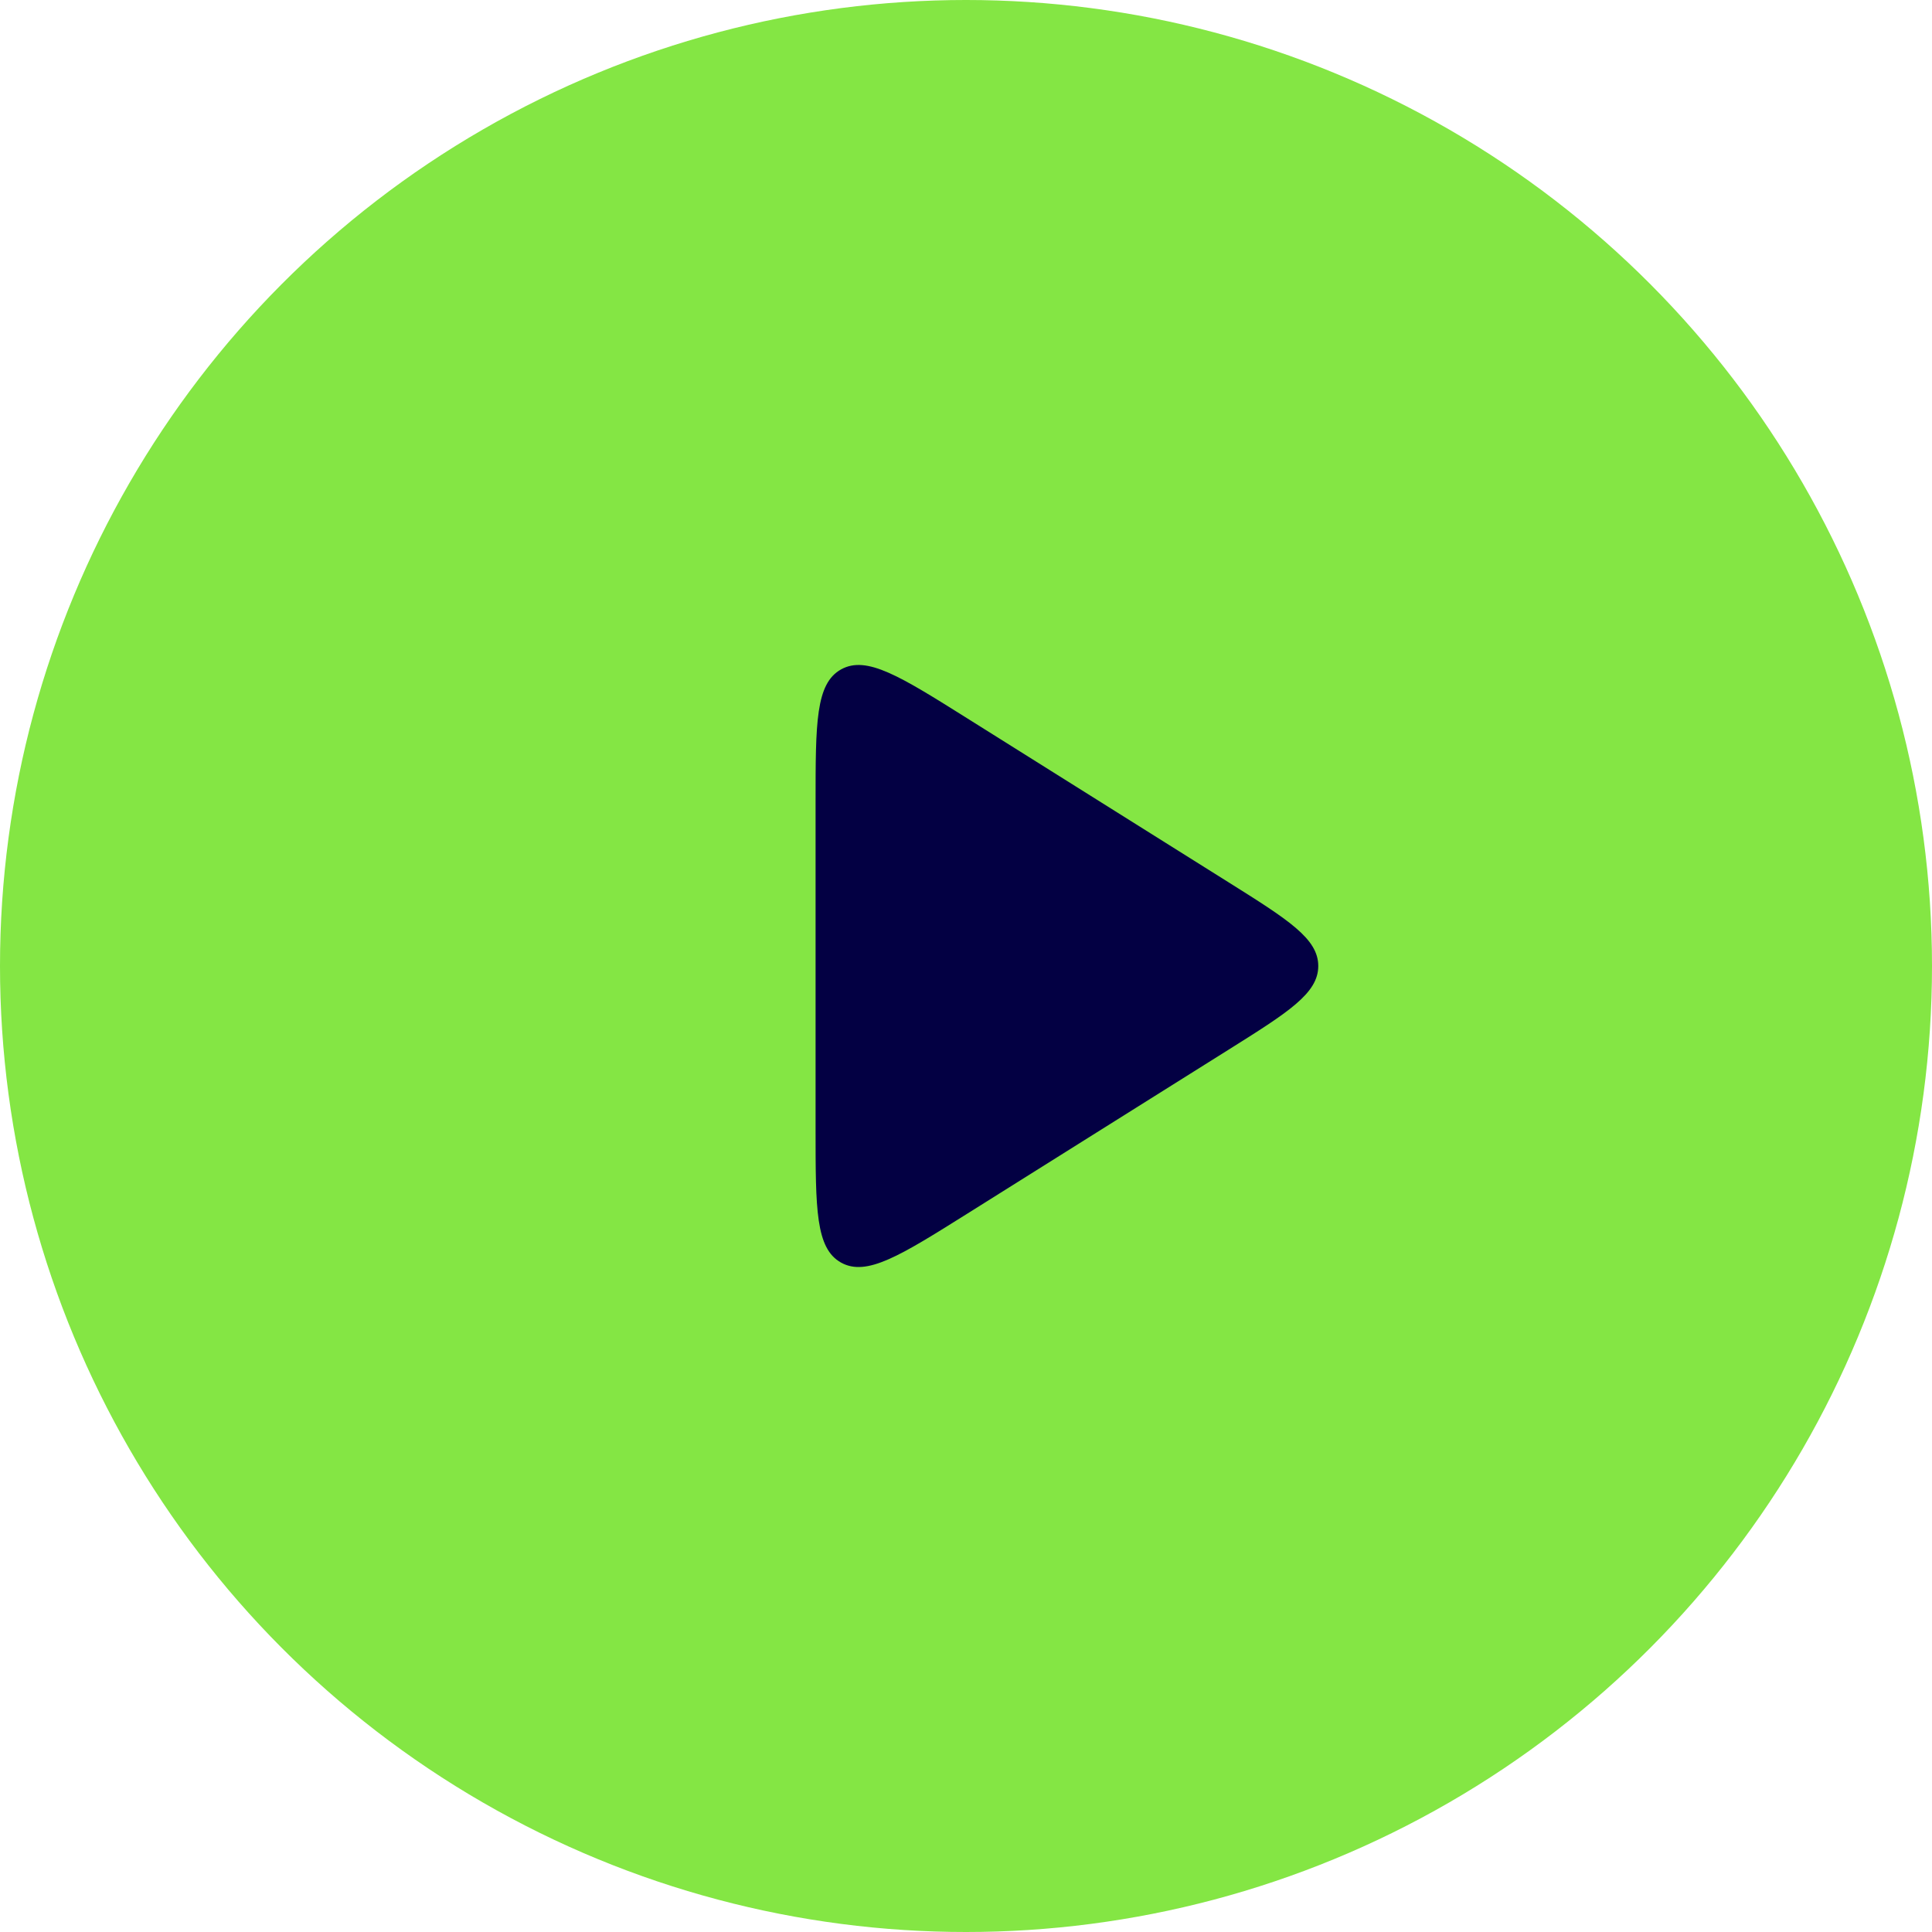 <svg width="78" height="78" viewBox="0 0 78 78" fill="none" xmlns="http://www.w3.org/2000/svg">
<g id="Group 427326617">
<circle id="Ellipse 7" cx="39" cy="39" r="39" fill="#84E644"/>
<path id="Polygon 2" d="M49.586 35.612C52.01 37.133 53.222 37.894 53.222 39C53.222 40.106 52.01 40.867 49.586 42.388L39.053 48.998C36.345 50.697 34.991 51.547 33.959 50.976C32.927 50.406 32.927 48.807 32.927 45.61L32.927 32.391C32.927 29.194 32.927 27.595 33.959 27.024C34.991 26.453 36.345 27.303 39.053 29.003L49.586 35.612Z" fill="#030043"/>
</g>
</svg>
